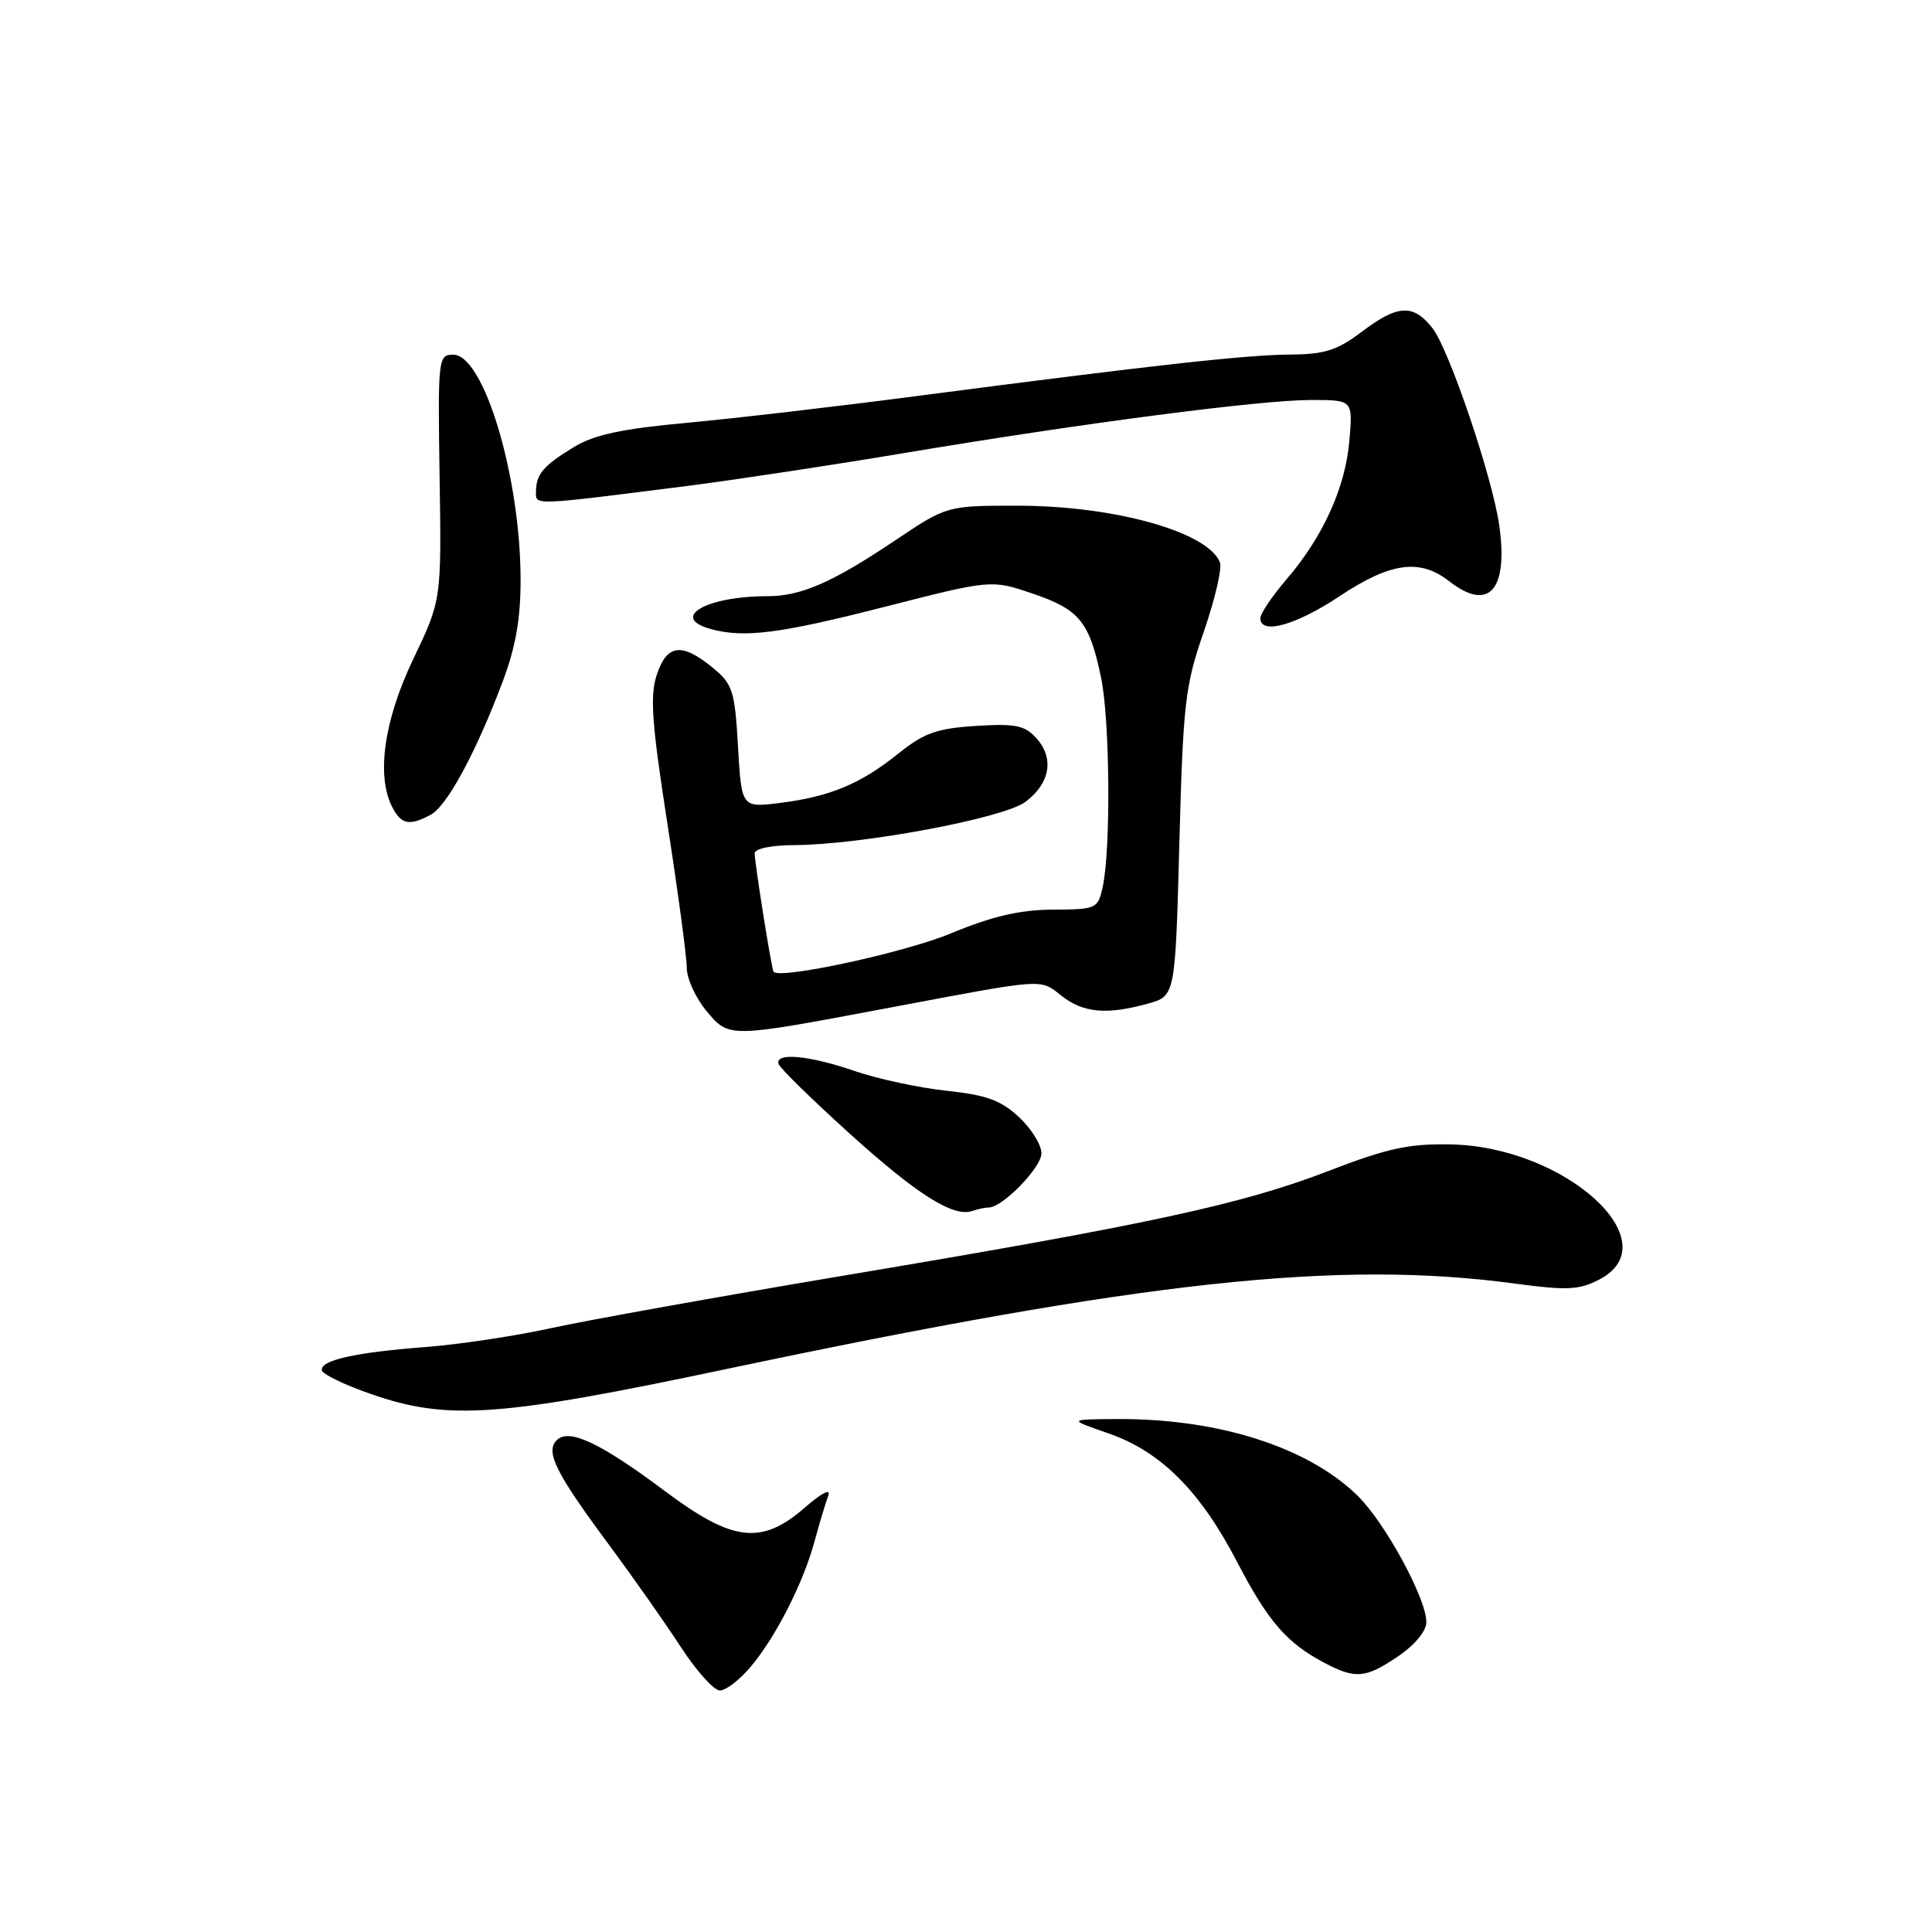 <?xml version="1.0" encoding="UTF-8" standalone="no"?>
<!DOCTYPE svg PUBLIC "-//W3C//DTD SVG 1.1//EN" "http://www.w3.org/Graphics/SVG/1.1/DTD/svg11.dtd" >
<svg xmlns="http://www.w3.org/2000/svg" xmlns:xlink="http://www.w3.org/1999/xlink" version="1.1" viewBox="0 0 256 256">
 <g >
 <path fill="currentColor"
d=" M 99.47 220.86 C 102.82 216.87 106.46 209.71 107.95 204.17 C 108.59 201.81 109.40 199.12 109.75 198.19 C 110.13 197.18 108.89 197.80 106.66 199.75 C 100.92 204.76 97.11 204.32 88.15 197.61 C 79.54 191.17 75.39 189.21 73.77 190.83 C 72.23 192.37 73.63 195.17 80.70 204.70 C 83.88 208.99 88.17 215.09 90.22 218.25 C 92.28 221.41 94.60 224.00 95.39 224.00 C 96.18 224.00 98.01 222.59 99.47 220.86 Z  M 185.27 219.46 C 187.48 217.96 189.00 216.12 189.00 214.94 C 189.00 211.80 183.52 201.74 179.87 198.17 C 173.28 191.74 161.46 187.97 148.07 188.03 C 141.50 188.07 141.50 188.07 146.83 189.91 C 153.78 192.31 159.01 197.52 163.91 206.94 C 168.02 214.84 170.49 217.70 175.50 220.34 C 179.62 222.51 180.96 222.39 185.27 219.46 Z  M 96.13 181.43 C 151.60 169.72 177.30 166.93 200.73 170.08 C 207.62 171.01 209.23 170.93 211.89 169.56 C 221.37 164.65 207.46 151.95 192.26 151.64 C 186.67 151.53 183.86 152.14 176.00 155.17 C 164.57 159.58 152.17 162.26 112.00 168.99 C 95.22 171.81 77.67 174.96 73.00 175.99 C 68.33 177.02 60.83 178.15 56.35 178.49 C 47.01 179.21 42.44 180.24 42.64 181.57 C 42.71 182.08 45.64 183.50 49.14 184.71 C 59.30 188.25 66.07 187.78 96.13 181.43 Z  M 131.01 160.00 C 132.84 160.00 138.00 154.70 138.00 152.81 C 138.00 151.71 136.66 149.55 135.02 148.02 C 132.64 145.80 130.71 145.09 125.41 144.53 C 121.77 144.14 116.29 142.96 113.23 141.91 C 107.20 139.83 102.64 139.42 103.17 140.99 C 103.35 141.54 107.55 145.65 112.50 150.13 C 121.50 158.28 126.33 161.33 128.83 160.46 C 129.56 160.21 130.54 160.00 131.01 160.00 Z  M 118.00 133.50 C 138.71 129.60 137.76 129.67 140.66 131.95 C 143.54 134.22 146.67 134.50 152.11 132.98 C 155.73 131.98 155.73 131.98 156.27 111.74 C 156.77 93.13 157.03 90.87 159.50 83.73 C 160.98 79.45 161.95 75.31 161.65 74.53 C 160.11 70.51 147.75 67.03 134.99 67.01 C 125.48 67.00 125.48 67.00 118.62 71.60 C 110.29 77.19 106.14 79.00 101.66 79.00 C 93.51 79.00 88.65 81.87 94.25 83.37 C 98.67 84.56 103.37 83.95 117.26 80.40 C 131.35 76.80 131.35 76.80 136.82 78.65 C 143.04 80.76 144.36 82.38 145.90 89.80 C 147.07 95.42 147.20 112.48 146.12 117.50 C 145.48 120.42 145.31 120.50 139.48 120.53 C 135.11 120.56 131.46 121.41 125.92 123.71 C 119.77 126.25 103.27 129.81 102.50 128.76 C 102.23 128.40 100.00 114.37 100.00 113.06 C 100.00 112.45 102.24 111.99 105.25 111.98 C 114.15 111.94 132.95 108.43 135.86 106.26 C 139.14 103.82 139.73 100.46 137.33 97.82 C 135.79 96.11 134.56 95.86 129.30 96.19 C 124.12 96.52 122.43 97.13 119.04 99.85 C 114.03 103.87 110.01 105.55 103.38 106.39 C 98.26 107.03 98.26 107.03 97.79 98.93 C 97.36 91.46 97.09 90.65 94.41 88.45 C 90.31 85.10 88.37 85.36 87.02 89.43 C 86.10 92.22 86.37 95.89 88.45 109.25 C 89.85 118.26 91.00 126.81 91.00 128.24 C 91.00 129.67 92.18 132.25 93.62 133.97 C 96.65 137.57 96.40 137.57 118.00 133.50 Z  M 57.07 107.96 C 59.24 106.80 63.07 99.71 66.63 90.26 C 68.33 85.72 69.00 81.93 68.98 76.73 C 68.95 63.11 64.11 47.00 60.06 47.00 C 58.06 47.00 58.01 47.44 58.25 63.25 C 58.50 79.50 58.50 79.50 54.75 87.35 C 50.84 95.54 49.82 102.93 52.04 107.07 C 53.21 109.26 54.29 109.45 57.07 107.96 Z  M 177.50 79.00 C 184.23 74.52 188.14 73.98 192.00 77.00 C 197.26 81.11 199.86 78.25 198.67 69.68 C 197.80 63.37 192.02 46.30 189.81 43.48 C 187.26 40.24 185.21 40.35 180.43 43.97 C 177.20 46.41 175.52 46.95 171.00 46.98 C 165.09 47.02 152.86 48.38 122.00 52.41 C 111.28 53.82 97.35 55.44 91.06 56.02 C 82.43 56.81 78.74 57.60 76.06 59.23 C 71.99 61.70 71.04 62.82 71.02 65.15 C 71.00 66.99 70.38 67.01 91.00 64.40 C 97.33 63.59 110.38 61.62 120.00 60.00 C 143.53 56.06 167.02 53.00 173.74 53.00 C 179.25 53.00 179.25 53.00 178.81 58.30 C 178.29 64.55 175.35 71.06 170.50 76.73 C 168.57 78.98 167.00 81.31 167.00 81.91 C 167.00 84.16 171.70 82.86 177.50 79.00 Z "/>
</g>
</svg>